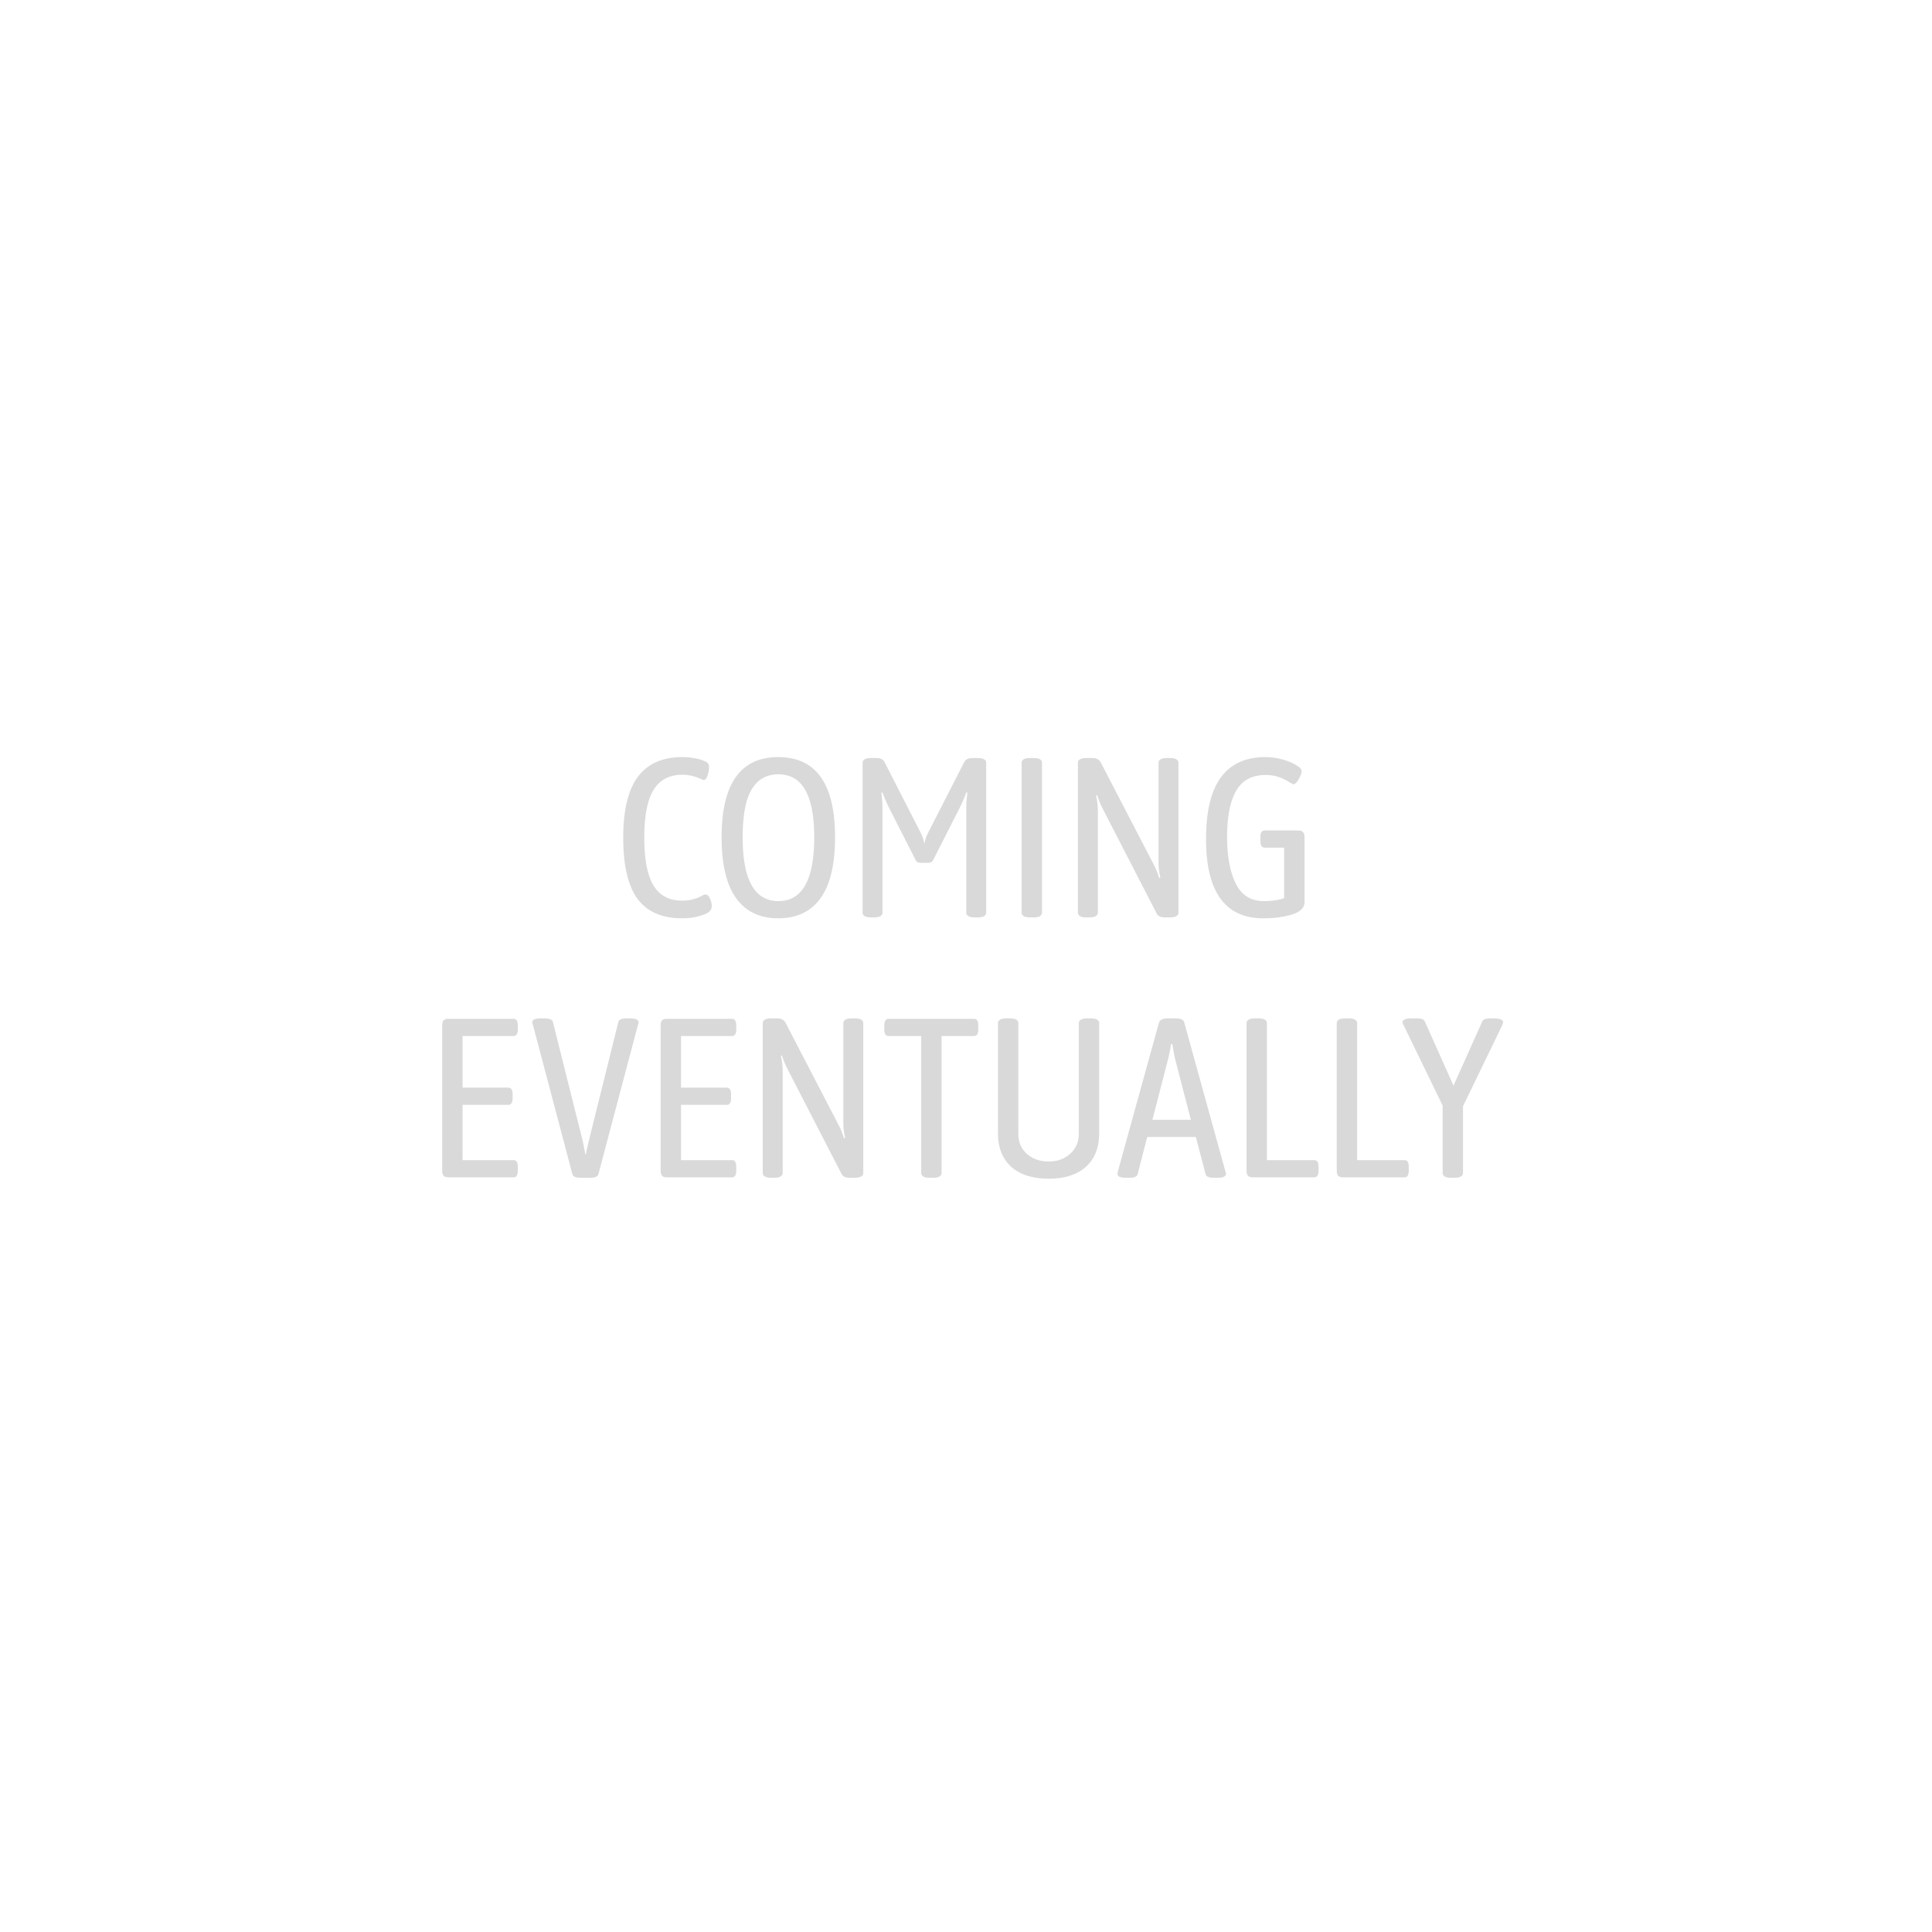 <svg xmlns="http://www.w3.org/2000/svg" width="1024" height="1024" fill="none" viewBox="0 0 1024 1024">
  <g clip-path="url(#a)">
    <path fill="#D9D9D9" d="M361.521 486.72c-10.64 0-18.52-3.44-23.64-10.32-5.04-6.96-7.56-17.76-7.56-32.4 0-14.48 2.56-25.2 7.68-32.16 5.2-7.04 13.08-10.56 23.64-10.56 2.24 0 4.44.2 6.6.6 2.16.4 4 .96 5.52 1.68.8.32 1.32.72 1.56 1.2.32.48.48 1.16.48 2.04 0 1.36-.32 2.92-.96 4.68-.64 1.76-1.56 2.32-2.76 1.68-3.36-1.68-6.84-2.52-10.44-2.52-6.88 0-11.96 2.68-15.24 8.04-3.28 5.36-4.92 13.76-4.92 25.2s1.6 19.88 4.8 25.32c3.28 5.44 8.36 8.16 15.24 8.16 4.16 0 7.92-1 11.28-3 .48-.16.84-.24 1.08-.24 1.04 0 1.84.72 2.4 2.16.64 1.36.96 2.68.96 3.96 0 .8-.2 1.52-.6 2.16-.4.64-1.16 1.24-2.28 1.8-1.36.64-3.2 1.24-5.52 1.8-2.32.48-4.76.72-7.32.72Zm50.949 0c-9.76 0-17.2-3.56-22.32-10.68-5.12-7.12-7.68-17.88-7.68-32.28 0-28.32 10-42.48 30-42.48 20.08 0 30.12 14.16 30.12 42.48 0 14.4-2.56 25.16-7.68 32.28-5.12 7.12-12.6 10.68-22.44 10.68Zm.12-9.12c12.64 0 18.96-11.28 18.96-33.84 0-22.24-6.32-33.36-18.96-33.36-6.32 0-11.08 2.72-14.28 8.16-3.12 5.36-4.68 13.76-4.68 25.2 0 22.56 6.32 33.84 18.96 33.84Zm75.316-20.28c-1.28 0-2.16-.52-2.64-1.56l-14.04-27.6c-1.12-2.24-2.32-5-3.6-8.28l-.48.24c.4 3.2.6 6.04.6 8.52v54.96c0 1.76-1.52 2.64-4.56 2.64h-1.44c-3.04 0-4.56-.88-4.56-2.64v-79.2c0-1.76 1.52-2.64 4.56-2.64h2.52c2.32 0 3.84.72 4.56 2.16l19.2 37.56c.88 1.76 1.52 3.68 1.92 5.76.4-2.08 1.04-4 1.92-5.76l19.2-37.56c.72-1.44 2.24-2.16 4.56-2.16h2.52c3.04 0 4.56.88 4.56 2.64v79.2c0 1.76-1.52 2.64-4.56 2.64h-1.44c-3.04 0-4.56-.88-4.56-2.64v-54.96c0-2.48.2-5.32.6-8.52l-.48-.24c-1.28 3.28-2.48 6.04-3.6 8.28l-14.04 27.6c-.48 1.04-1.36 1.56-2.64 1.56h-4.08Zm58.134 28.92c-3.04 0-4.56-.88-4.56-2.64v-79.2c0-1.76 1.52-2.64 4.56-2.64h1.8c2.96 0 4.44.88 4.44 2.64v79.2c0 1.76-1.48 2.64-4.44 2.64h-1.8Zm29.846 0c-3.04 0-4.56-.88-4.56-2.64v-79.2c0-1.76 1.52-2.64 4.56-2.64h2.88c1.2 0 2.16.2 2.88.6.72.32 1.32.92 1.8 1.8l27.84 53.64c1.12 2.08 2.16 4.6 3.12 7.56l.6-.24c-.64-2.8-.96-5.44-.96-7.92v-52.8c0-1.76 1.52-2.64 4.56-2.64h1.44c3.04 0 4.56.88 4.56 2.64v79.2c0 1.76-1.52 2.64-4.56 2.64h-2.52c-2.24 0-3.68-.6-4.32-1.8L584.646 429c-1.12-2.08-2.16-4.6-3.12-7.56l-.6.24c.64 2.8.96 5.44.96 7.92v54c0 1.76-1.52 2.64-4.56 2.64h-1.44Zm112.302-46.08c2.16 0 3.24 1.2 3.24 3.6v34.32c0 3.04-2.2 5.24-6.6 6.6-4.4 1.36-9.48 2.04-15.24 2.04-20.24 0-30.36-14-30.36-42 0-14.72 2.64-25.64 7.92-32.76 5.28-7.12 13.12-10.68 23.52-10.68 2.96 0 5.92.4 8.88 1.2 2.96.8 5.4 1.8 7.32 3 2 1.12 3 2.2 3 3.24 0 1.12-.52 2.56-1.56 4.32-1.04 1.76-1.96 2.64-2.76 2.64-.24 0-1.08-.44-2.52-1.32-1.44-.96-3.2-1.8-5.28-2.52-2-.72-4.32-1.08-6.96-1.08-7.2 0-12.4 2.8-15.6 8.4-3.2 5.52-4.8 13.68-4.8 24.48 0 10.16 1.52 18.36 4.56 24.6 3.04 6.24 8.04 9.36 15 9.36 4.24 0 7.8-.52 10.68-1.56v-26.76h-10.2c-.8 0-1.4-.28-1.8-.84-.4-.56-.6-1.48-.6-2.76v-1.92c0-1.28.2-2.2.6-2.76.4-.56 1-.84 1.8-.84h17.76ZM237.611 624c-1.12 0-1.96-.28-2.52-.84-.48-.56-.72-1.48-.72-2.76v-76.8c0-1.28.24-2.2.72-2.76.56-.56 1.4-.84 2.52-.84h34.56c1.52 0 2.28 1.2 2.28 3.6v1.92c0 2.4-.76 3.6-2.28 3.6h-27v27.36h24.24c1.52 0 2.28 1.2 2.28 3.6V582c0 2.4-.76 3.6-2.28 3.6h-24.24v29.28h27c.8 0 1.36.28 1.68.84.4.56.6 1.48.6 2.76v1.92c0 1.28-.2 2.2-.6 2.76-.32.56-.88.84-1.68.84h-34.56Zm70.083.24c-2.56 0-4-.64-4.32-1.92l-20.88-78.96-.24-.72a2.66 2.66 0 0 1-.12-.84c0-1.36 1.6-2.04 4.8-2.04h1.68c2.64 0 4.12.64 4.44 1.92l14.88 59.4c.72 2.64 1.48 6.2 2.28 10.68h.36c.24-1.68 1.04-5.24 2.4-10.68l14.76-59.4c.32-1.28 1.8-1.92 4.44-1.92h1.44c3.2 0 4.8.68 4.8 2.04 0 .4-.12.96-.36 1.68l-20.88 78.84c-.32 1.28-1.8 1.92-4.44 1.92h-5.04Zm45.698-.24c-1.12 0-1.96-.28-2.52-.84-.48-.56-.72-1.48-.72-2.76v-76.8c0-1.28.24-2.2.72-2.76.56-.56 1.4-.84 2.52-.84h34.56c1.52 0 2.28 1.2 2.28 3.6v1.92c0 2.4-.76 3.6-2.28 3.6h-27v27.36h24.24c1.52 0 2.28 1.2 2.28 3.6V582c0 2.4-.76 3.6-2.28 3.6h-24.24v29.28h27c.8 0 1.36.28 1.68.84.4.56.6 1.48.6 2.76v1.92c0 1.28-.2 2.2-.6 2.76-.32.56-.88.84-1.68.84h-34.56Zm55.444.24c-3.04 0-4.56-.88-4.56-2.64v-79.2c0-1.76 1.52-2.64 4.56-2.64h2.88c1.2 0 2.16.2 2.88.6.72.32 1.32.92 1.8 1.8l27.84 53.64c1.12 2.08 2.16 4.6 3.12 7.56l.6-.24c-.64-2.8-.96-5.44-.96-7.92v-52.8c0-1.76 1.52-2.64 4.56-2.64h1.44c3.04 0 4.56.88 4.56 2.64v79.2c0 1.76-1.52 2.64-4.56 2.64h-2.52c-2.24 0-3.68-.6-4.32-1.8L417.596 567c-1.12-2.08-2.16-4.6-3.12-7.56l-.6.24c.64 2.8.96 5.44.96 7.92v54c0 1.76-1.52 2.64-4.56 2.64h-1.44Zm83.981 0c-3.04 0-4.56-.88-4.56-2.64v-72.48h-17.28c-1.52 0-2.28-1.2-2.28-3.6v-1.92c0-2.4.76-3.6 2.28-3.6h45.12c.88 0 1.48.28 1.8.84.4.56.6 1.48.6 2.76v1.92c0 1.28-.2 2.2-.6 2.76-.32.56-.92.84-1.8.84h-17.04v72.48c0 1.76-1.52 2.64-4.56 2.64h-1.68Zm63.012.48c-8.56 0-15.2-2.12-19.92-6.36-4.64-4.24-6.96-10.16-6.96-17.76v-58.2c0-1.76 1.52-2.64 4.56-2.64h1.68c3.04 0 4.56.88 4.56 2.64v58.56c0 4.32 1.48 7.84 4.44 10.56 3.04 2.72 6.92 4.08 11.64 4.08 4.64 0 8.44-1.36 11.4-4.08 3.04-2.8 4.56-6.32 4.56-10.56V542.4c0-1.76 1.52-2.64 4.56-2.64h1.68c3.04 0 4.56.88 4.56 2.64v58.2c0 7.6-2.32 13.52-6.96 17.76-4.64 4.24-11.24 6.36-19.8 6.36Zm40.921-.48c-2.96 0-4.44-.68-4.44-2.04 0-.24.08-.76.24-1.56l21.72-78.6c.48-1.52 2.08-2.28 4.8-2.28h3.84c2.88 0 4.48.76 4.8 2.28l21.72 78.6c.24.56.36 1.08.36 1.56 0 .64-.4 1.16-1.2 1.56-.72.32-1.8.48-3.24.48h-2.04c-2.56 0-4-.64-4.32-1.92l-5.16-19.68h-25.8l-5.04 19.68c-.32 1.28-1.76 1.92-4.32 1.92h-1.92Zm34.44-30.72-8.52-32.88c-.24-1.04-.68-3.48-1.32-7.32h-.6c-.16.56-.32 1.48-.48 2.76l-.96 4.56-8.52 32.88h20.4ZM663.936 624c-1.12 0-1.96-.28-2.52-.84-.48-.56-.72-1.48-.72-2.76v-78c0-1.76 1.52-2.64 4.56-2.64h1.68c3.04 0 4.56.88 4.56 2.64v72.48h24.96c.88 0 1.48.28 1.8.84.4.56.6 1.48.6 2.76v1.92c0 1.28-.2 2.2-.6 2.76-.32.56-.92.84-1.8.84h-32.52Zm47.812 0c-1.12 0-1.96-.28-2.52-.84-.48-.56-.72-1.48-.72-2.76v-78c0-1.76 1.52-2.64 4.56-2.64h1.68c3.04 0 4.56.88 4.56 2.64v72.48h24.96c.88 0 1.48.28 1.8.84.4.56.6 1.48.6 2.76v1.92c0 1.28-.2 2.2-.6 2.76-.32.56-.92.84-1.8.84h-32.52Zm57.436.24c-3.04 0-4.56-.88-4.56-2.64v-35.64l-20.4-42c-.56-.96-.84-1.68-.84-2.16 0-1.36 1.68-2.04 5.04-2.04h2.16c1.36 0 2.4.12 3.12.36.72.24 1.24.72 1.56 1.44l15.12 33.84 15.24-33.96c.24-.64.76-1.08 1.56-1.32.88-.24 1.96-.36 3.24-.36h1.68c1.6.08 2.76.28 3.48.6.72.32 1.08.8 1.08 1.44 0 .56-.24 1.28-.72 2.16l-20.52 42.36v35.28c0 1.76-1.52 2.64-4.56 2.64h-1.68Z"/>
  </g>
  <defs>
    <clipPath id="a">
      <path fill="#fff" d="M0 0h1024v1024H0z"/>
    </clipPath>
  </defs>
</svg>

